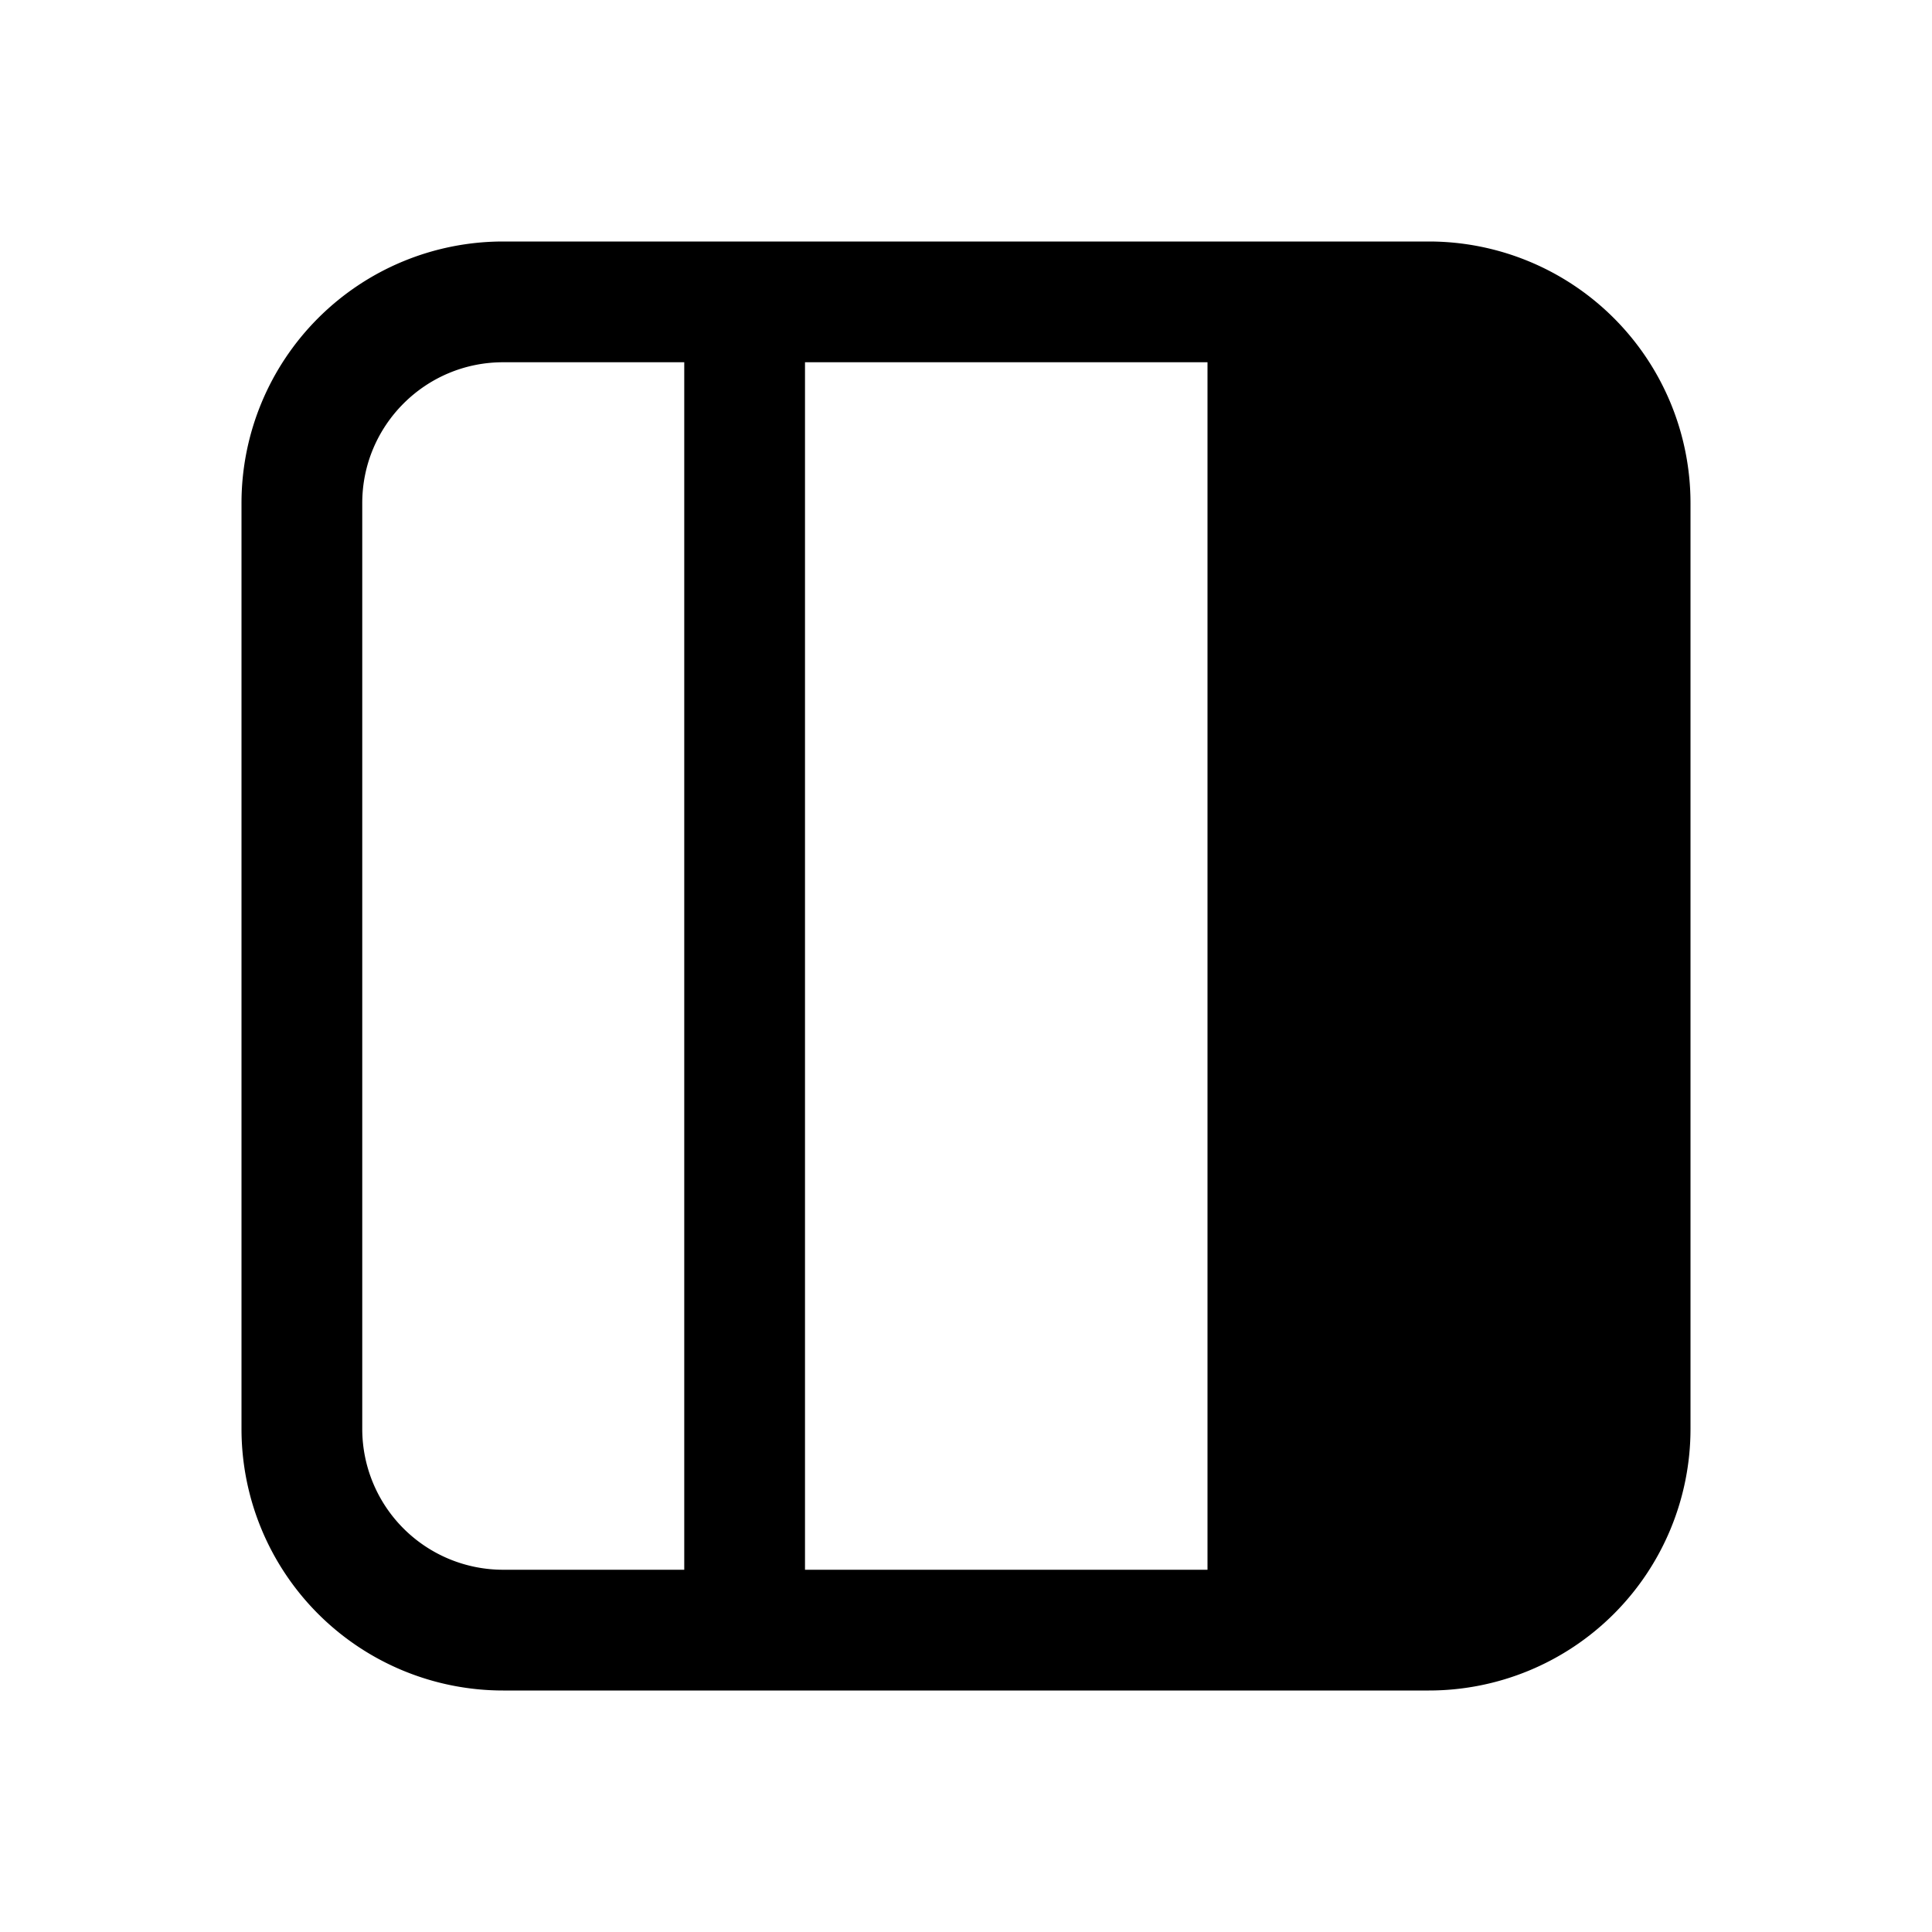 <svg xmlns="http://www.w3.org/2000/svg" width="3em" height="3em" viewBox="0 0 24 24"><path fill="currentColor" d="M21 6.25A3.25 3.25 0 0 0 17.75 3H6.25A3.25 3.25 0 0 0 3 6.25v11.5A3.25 3.25 0 0 0 6.25 21h11.5A3.25 3.25 0 0 0 21 17.75zM10 19.5v-15h5v15zm-1.5 0H6.25a1.75 1.75 0 0 1-1.75-1.75V6.25c0-.966.784-1.75 1.75-1.75H8.5z"/></svg>
